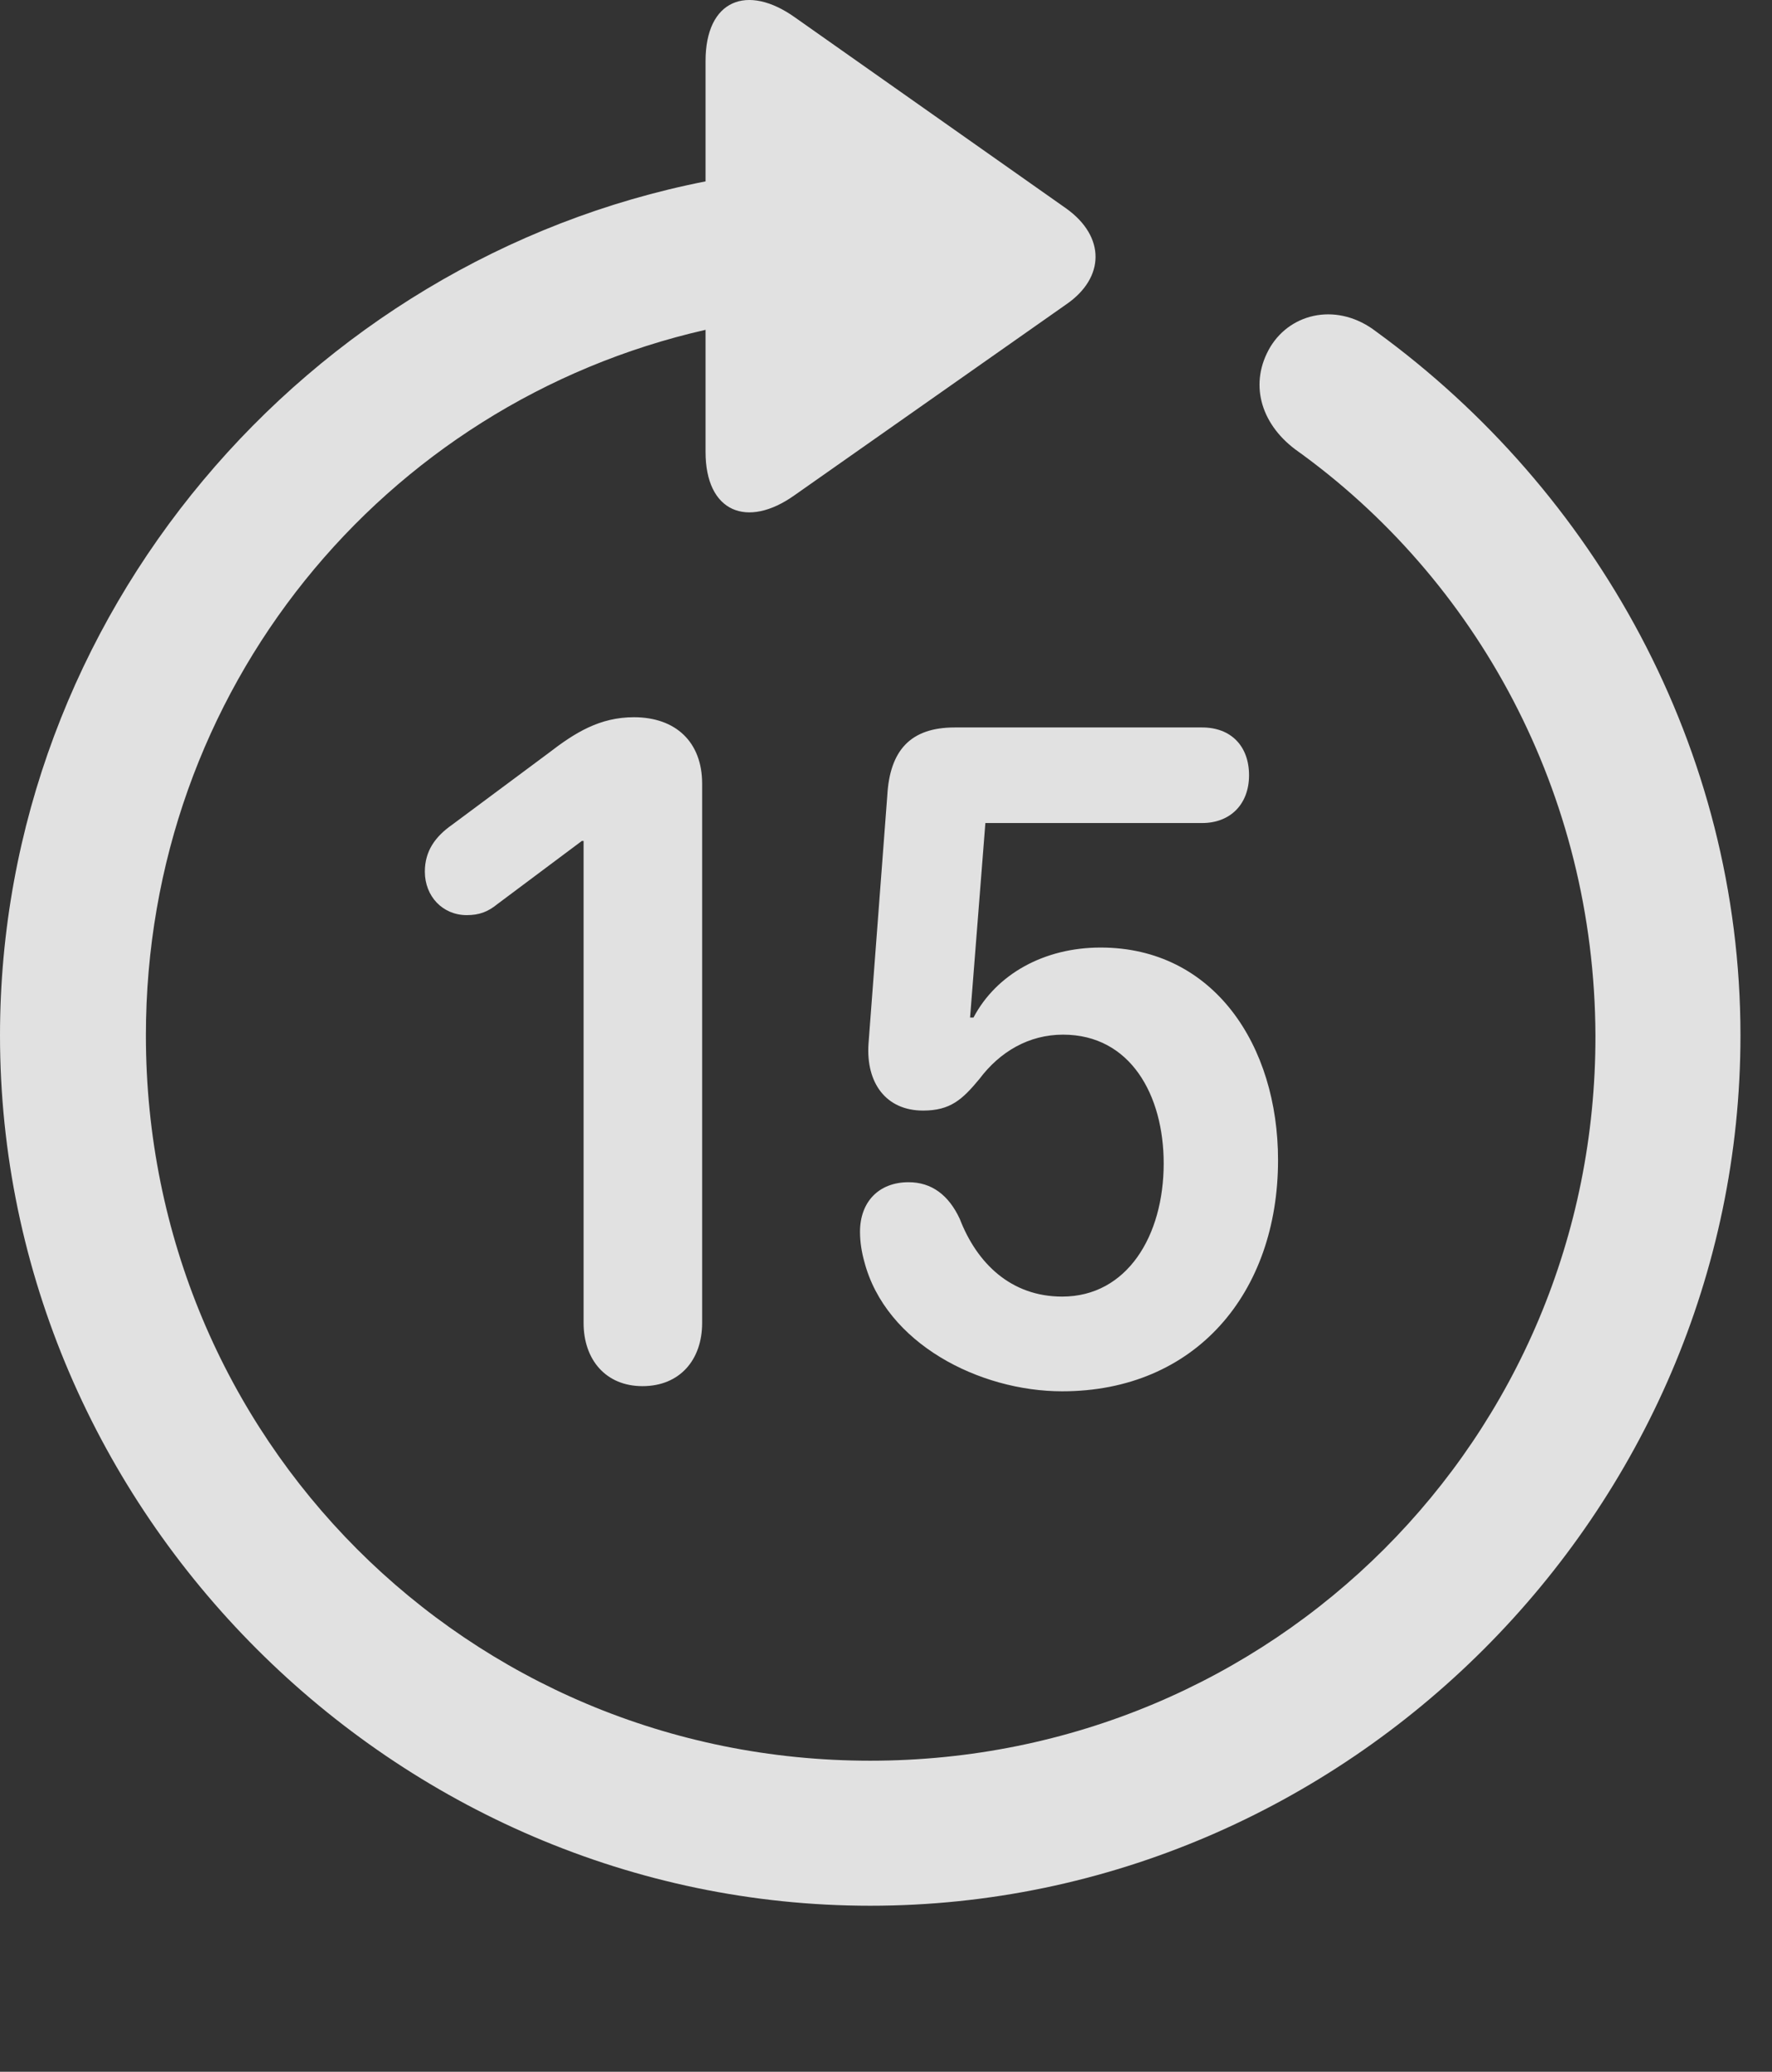 <?xml version="1.0" encoding="UTF-8"?>
<!--Generator: Apple Native CoreSVG 232.5-->
<!DOCTYPE svg
PUBLIC "-//W3C//DTD SVG 1.1//EN"
       "http://www.w3.org/Graphics/SVG/1.1/DTD/svg11.dtd">
<svg version="1.1" xmlns="http://www.w3.org/2000/svg" xmlns:xlink="http://www.w3.org/1999/xlink" width="20.283" height="23.712">
 <rect width="100%" height="100%" fill="#333333" stroke="none"/>
 <g>
  <rect height="23.712" opacity="0" width="20.283" x="0" y="0"/>
  <path d="M0 11.851C0 17.301 4.521 21.812 9.961 21.812C15.41 21.812 19.922 17.301 19.922 11.851C19.922 8.57 18.262 5.621 15.752 3.795C15.322 3.463 14.785 3.57 14.541 3.97C14.297 4.381 14.424 4.84 14.824 5.142C16.904 6.627 18.252 9.078 18.262 11.851C18.271 16.461 14.57 20.152 9.961 20.152C5.352 20.152 1.67 16.461 1.67 11.851C1.67 7.896 4.385 4.615 8.076 3.775L8.076 5.172C8.076 5.865 8.555 6.051 9.092 5.67L12.207 3.482C12.646 3.179 12.656 2.711 12.207 2.388L9.102 0.201C8.555-0.19 8.076-0.004 8.076 0.699L8.076 2.076C3.506 2.974 0 7.047 0 11.851Z" fill="#ffffff" fill-opacity="0.85"/>
  <path d="M7.354 15.865C7.783 15.865 8.037 15.562 8.037 15.142L8.037 8.97C8.037 8.492 7.734 8.209 7.256 8.209C6.865 8.209 6.582 8.385 6.279 8.619L5.176 9.439C4.98 9.576 4.863 9.742 4.863 9.976C4.863 10.26 5.068 10.474 5.342 10.474C5.488 10.474 5.586 10.435 5.693 10.348L6.66 9.625L6.68 9.625L6.68 15.142C6.68 15.562 6.934 15.865 7.354 15.865ZM12.158 15.924C13.682 15.924 14.629 14.801 14.629 13.277C14.629 11.969 13.896 10.845 12.598 10.845C11.953 10.845 11.406 11.148 11.143 11.646L11.104 11.646L11.279 9.42L13.76 9.42C14.082 9.42 14.297 9.205 14.297 8.873C14.297 8.541 14.092 8.326 13.76 8.326L10.928 8.326C10.42 8.326 10.185 8.59 10.156 9.107L9.941 11.949C9.912 12.389 10.137 12.711 10.566 12.711C10.879 12.711 11.016 12.584 11.211 12.349C11.445 12.037 11.777 11.842 12.168 11.842C12.94 11.842 13.32 12.535 13.32 13.316C13.32 14.146 12.9 14.84 12.158 14.84C11.572 14.84 11.182 14.459 10.986 13.951C10.859 13.678 10.664 13.531 10.4 13.531C10.059 13.531 9.844 13.756 9.844 14.098C9.844 14.215 9.863 14.332 9.893 14.439C10.137 15.377 11.211 15.924 12.158 15.924Z" fill="#ffffff" fill-opacity="0.85"/>
 </g>
</svg>
